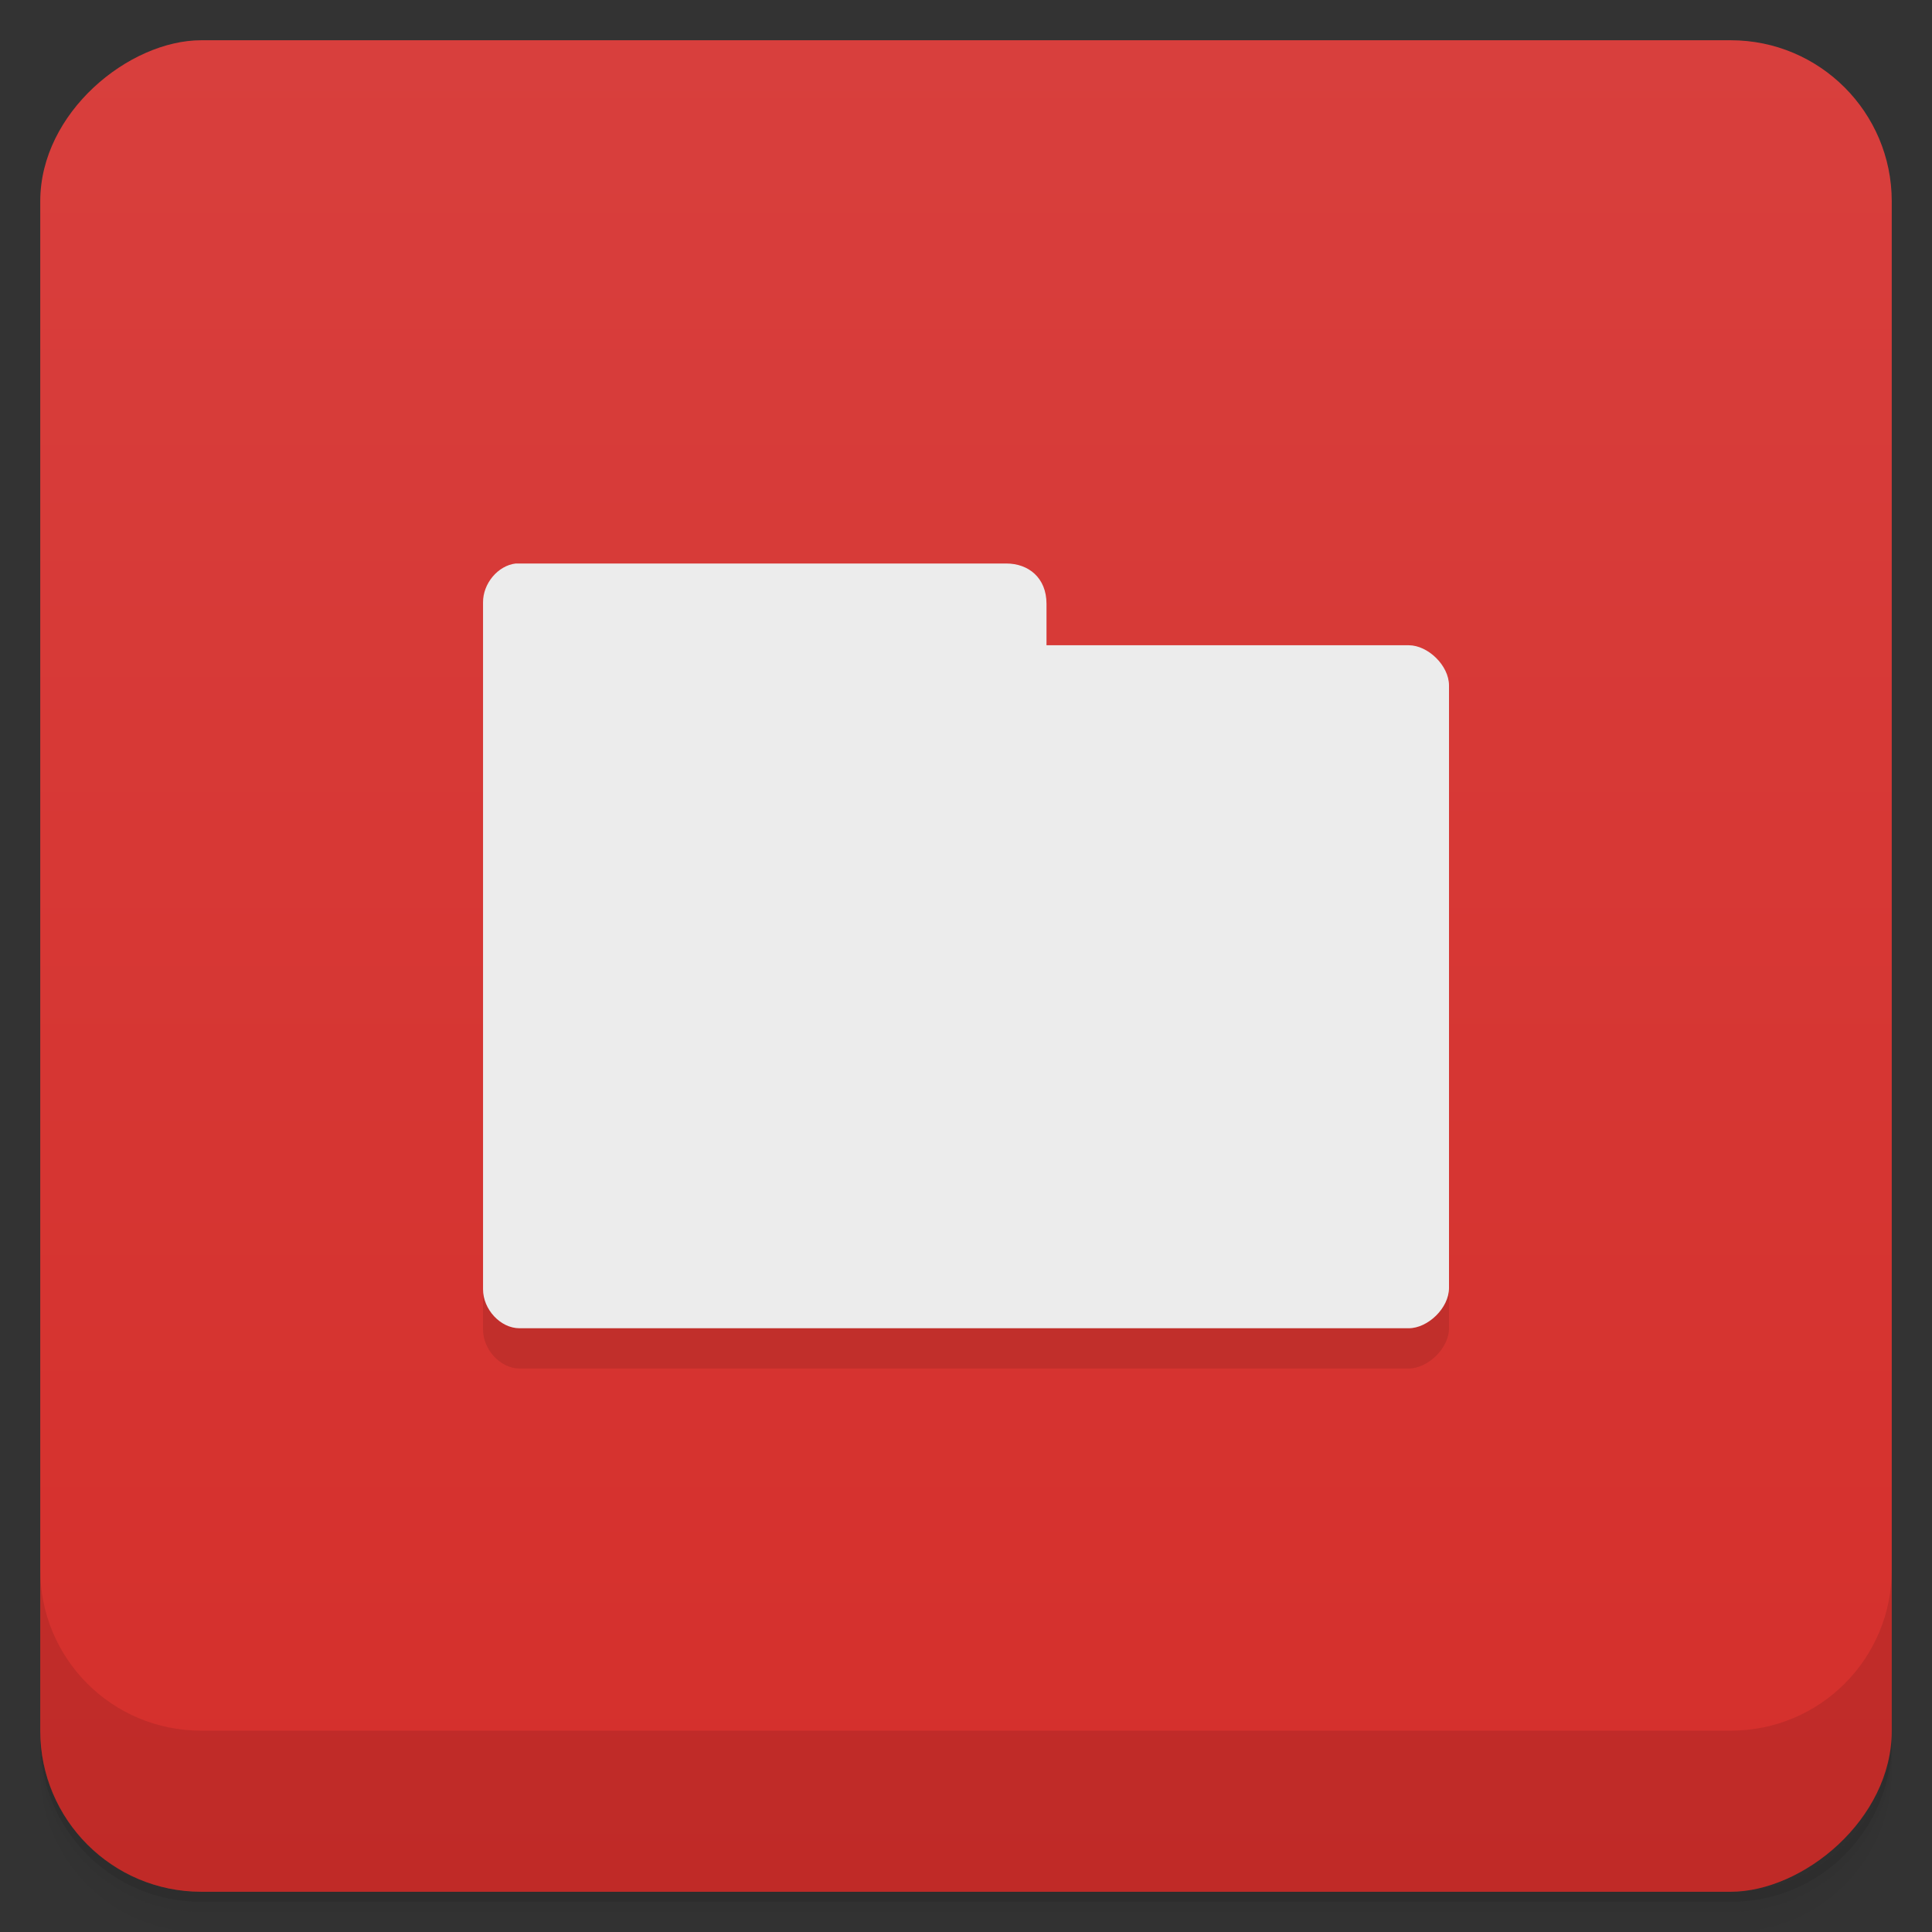 <?xml version="1.0" encoding="UTF-8" standalone="no"?>
<svg
   xmlns:dc="http://purl.org/dc/elements/1.1/"
   xmlns:cc="http://creativecommons.org/ns#"
   xmlns:rdf="http://www.w3.org/1999/02/22-rdf-syntax-ns#"
   xmlns:svg="http://www.w3.org/2000/svg"
   xmlns="http://www.w3.org/2000/svg"
   xmlns:xlink="http://www.w3.org/1999/xlink"
   xmlns:sodipodi="http://sodipodi.sourceforge.net/DTD/sodipodi-0.dtd"
   xmlns:inkscape="http://www.inkscape.org/namespaces/inkscape"
   viewBox="0 0 48 48"
   id="svg4011"
   version="1.1"
   inkscape:version="0.91 r"
   width="100%"
   height="100%"
   sodipodi:docname="file-manager-red.svg">
  <rect x="0" y="0" width="48" height="48" fill="#333333" stroke="none"/>
  <sodipodi:namedview
     pagecolor="#ffffff"
     bordercolor="#666666"
     borderopacity="1"
     objecttolerance="10"
     gridtolerance="10"
     guidetolerance="10"
     inkscape:pageopacity="0"
     inkscape:pageshadow="2"
     inkscape:window-width="1280"
     inkscape:window-height="998"
     id="namedview4088"
     showgrid="false"
     inkscape:zoom="3.4766083"
     inkscape:cx="-1.8359362"
     inkscape:cy="12.814016"
     inkscape:window-x="0"
     inkscape:window-y="0"
     inkscape:window-maximized="1"
     inkscape:current-layer="svg4011" />
  <defs
     id="defs4013">
    <linearGradient
       id="linearGradient3764"
       x1="1"
       x2="47"
       gradientUnits="userSpaceOnUse"
       gradientTransform="matrix(0,-1,1,0,-1.5e-6,48)">
      <stop
         stop-color="#d52f2b"
         stop-opacity="1"
         id="stop4016" />
      <stop
         offset="1"
         stop-color="#d83f3d"
         stop-opacity="1"
         id="stop4018" />
    </linearGradient>
    <linearGradient
       inkscape:collect="always"
       xlink:href="#linearGradient3764"
       id="linearGradient5286"
       gradientUnits="userSpaceOnUse"
       gradientTransform="translate(-48,0.002)"
       x1="1"
       x2="47" />
  </defs>
  <g
     id="g21">
    <path
       style="opacity:0.02"
       inkscape:connector-curvature="0"
       d="m 1,43 0,0.25 c 0,2.216 1.784,4 4,4 l 38,0 c 2.216,0 4,-1.784 4,-4 L 47,43 c 0,2.216 -1.784,4 -4,4 L 5,47 C 2.784,47 1,45.216 1,43 z m 0,0.5 0,0.5 c 0,2.216 1.784,4 4,4 l 38,0 c 2.216,0 4,-1.784 4,-4 l 0,-0.5 c 0,2.216 -1.784,4 -4,4 l -38,0 c -2.216,0 -4,-1.784 -4,-4 z"
       id="path23" />
    <path
       style="opacity:0.05"
       inkscape:connector-curvature="0"
       d="m 1,43.25 0,0.25 c 0,2.216 1.784,4 4,4 l 38,0 c 2.216,0 4,-1.784 4,-4 l 0,-0.25 c 0,2.216 -1.784,4 -4,4 l -38,0 c -2.216,0 -4,-1.784 -4,-4 z"
       id="path25" />
    <path
       style="opacity:0.1"
       inkscape:connector-curvature="0"
       d="m 1,43 0,0.25 c 0,2.216 1.784,4 4,4 l 38,0 c 2.216,0 4,-1.784 4,-4 L 47,43 c 0,2.216 -1.784,4 -4,4 L 5,47 C 2.784,47 1,45.216 1,43 z"
       id="path27" />
  </g>
  <rect
     id="rect31"
     transform="matrix(0,-1,1,0,0,0)"
     rx="4"
     y="1"
     x="-47"
     height="46"
     width="46"
     style="fill:url(#linearGradient5286);fill-opacity:1.0" />
  <g
     id="g53">
    <g
       transform="translate(0,-1004.362)"
       id="g55">
      <path
         style="opacity:0.1"
         inkscape:connector-curvature="0"
         d="m 1,1043.36 0,4 c 0,2.216 1.784,4 4,4 l 38,0 c 2.216,0 4,-1.784 4,-4 l 0,-4 c 0,2.216 -1.784,4 -4,4 l -38,0 c -2.216,0 -4,-1.784 -4,-4 z"
         id="path57" />
    </g>
  </g>
  <path
     inkscape:connector-curvature="0"
     style="opacity:0.1;fill:#000000;fill-opacity:1;fill-rule:nonzero;stroke:none"
     d="m 12.813,15 c -0.441,0.051 -0.816,0.465 -0.812,0.938 l 0,17.094 C 12,33.531 12.434,34 12.906,34 l 22.094,0 c 0.473,0 1,-0.5 1,-1 l 0,-15 c 0,-0.5 -0.527,-1 -1,-1 l -9,0 0,-1 c -0.001,-0.648 -0.449,-1 -1,-1 z"
     id="path45"
     sodipodi:nodetypes="cccsssssccsc" />
  <path
     inkscape:connector-curvature="0"
     style="fill:#ececec;fill-opacity:1;fill-rule:nonzero;stroke:none"
     d="m 12.813,14 c -0.441,0.051 -0.816,0.496 -0.812,0.969 l 0,17.062 C 12,32.531 12.434,33 12.906,33 l 22.094,0 c 0.473,0 1,-0.5 1,-1 l 0,-14.969 c 0,-0.5 -0.527,-1 -1,-1 l -9,0 0,-1.031 c -0.001,-0.647 -0.449,-1 -1,-1 z"
     id="path55"
     sodipodi:nodetypes="cccsssssccsc" />
</svg>
